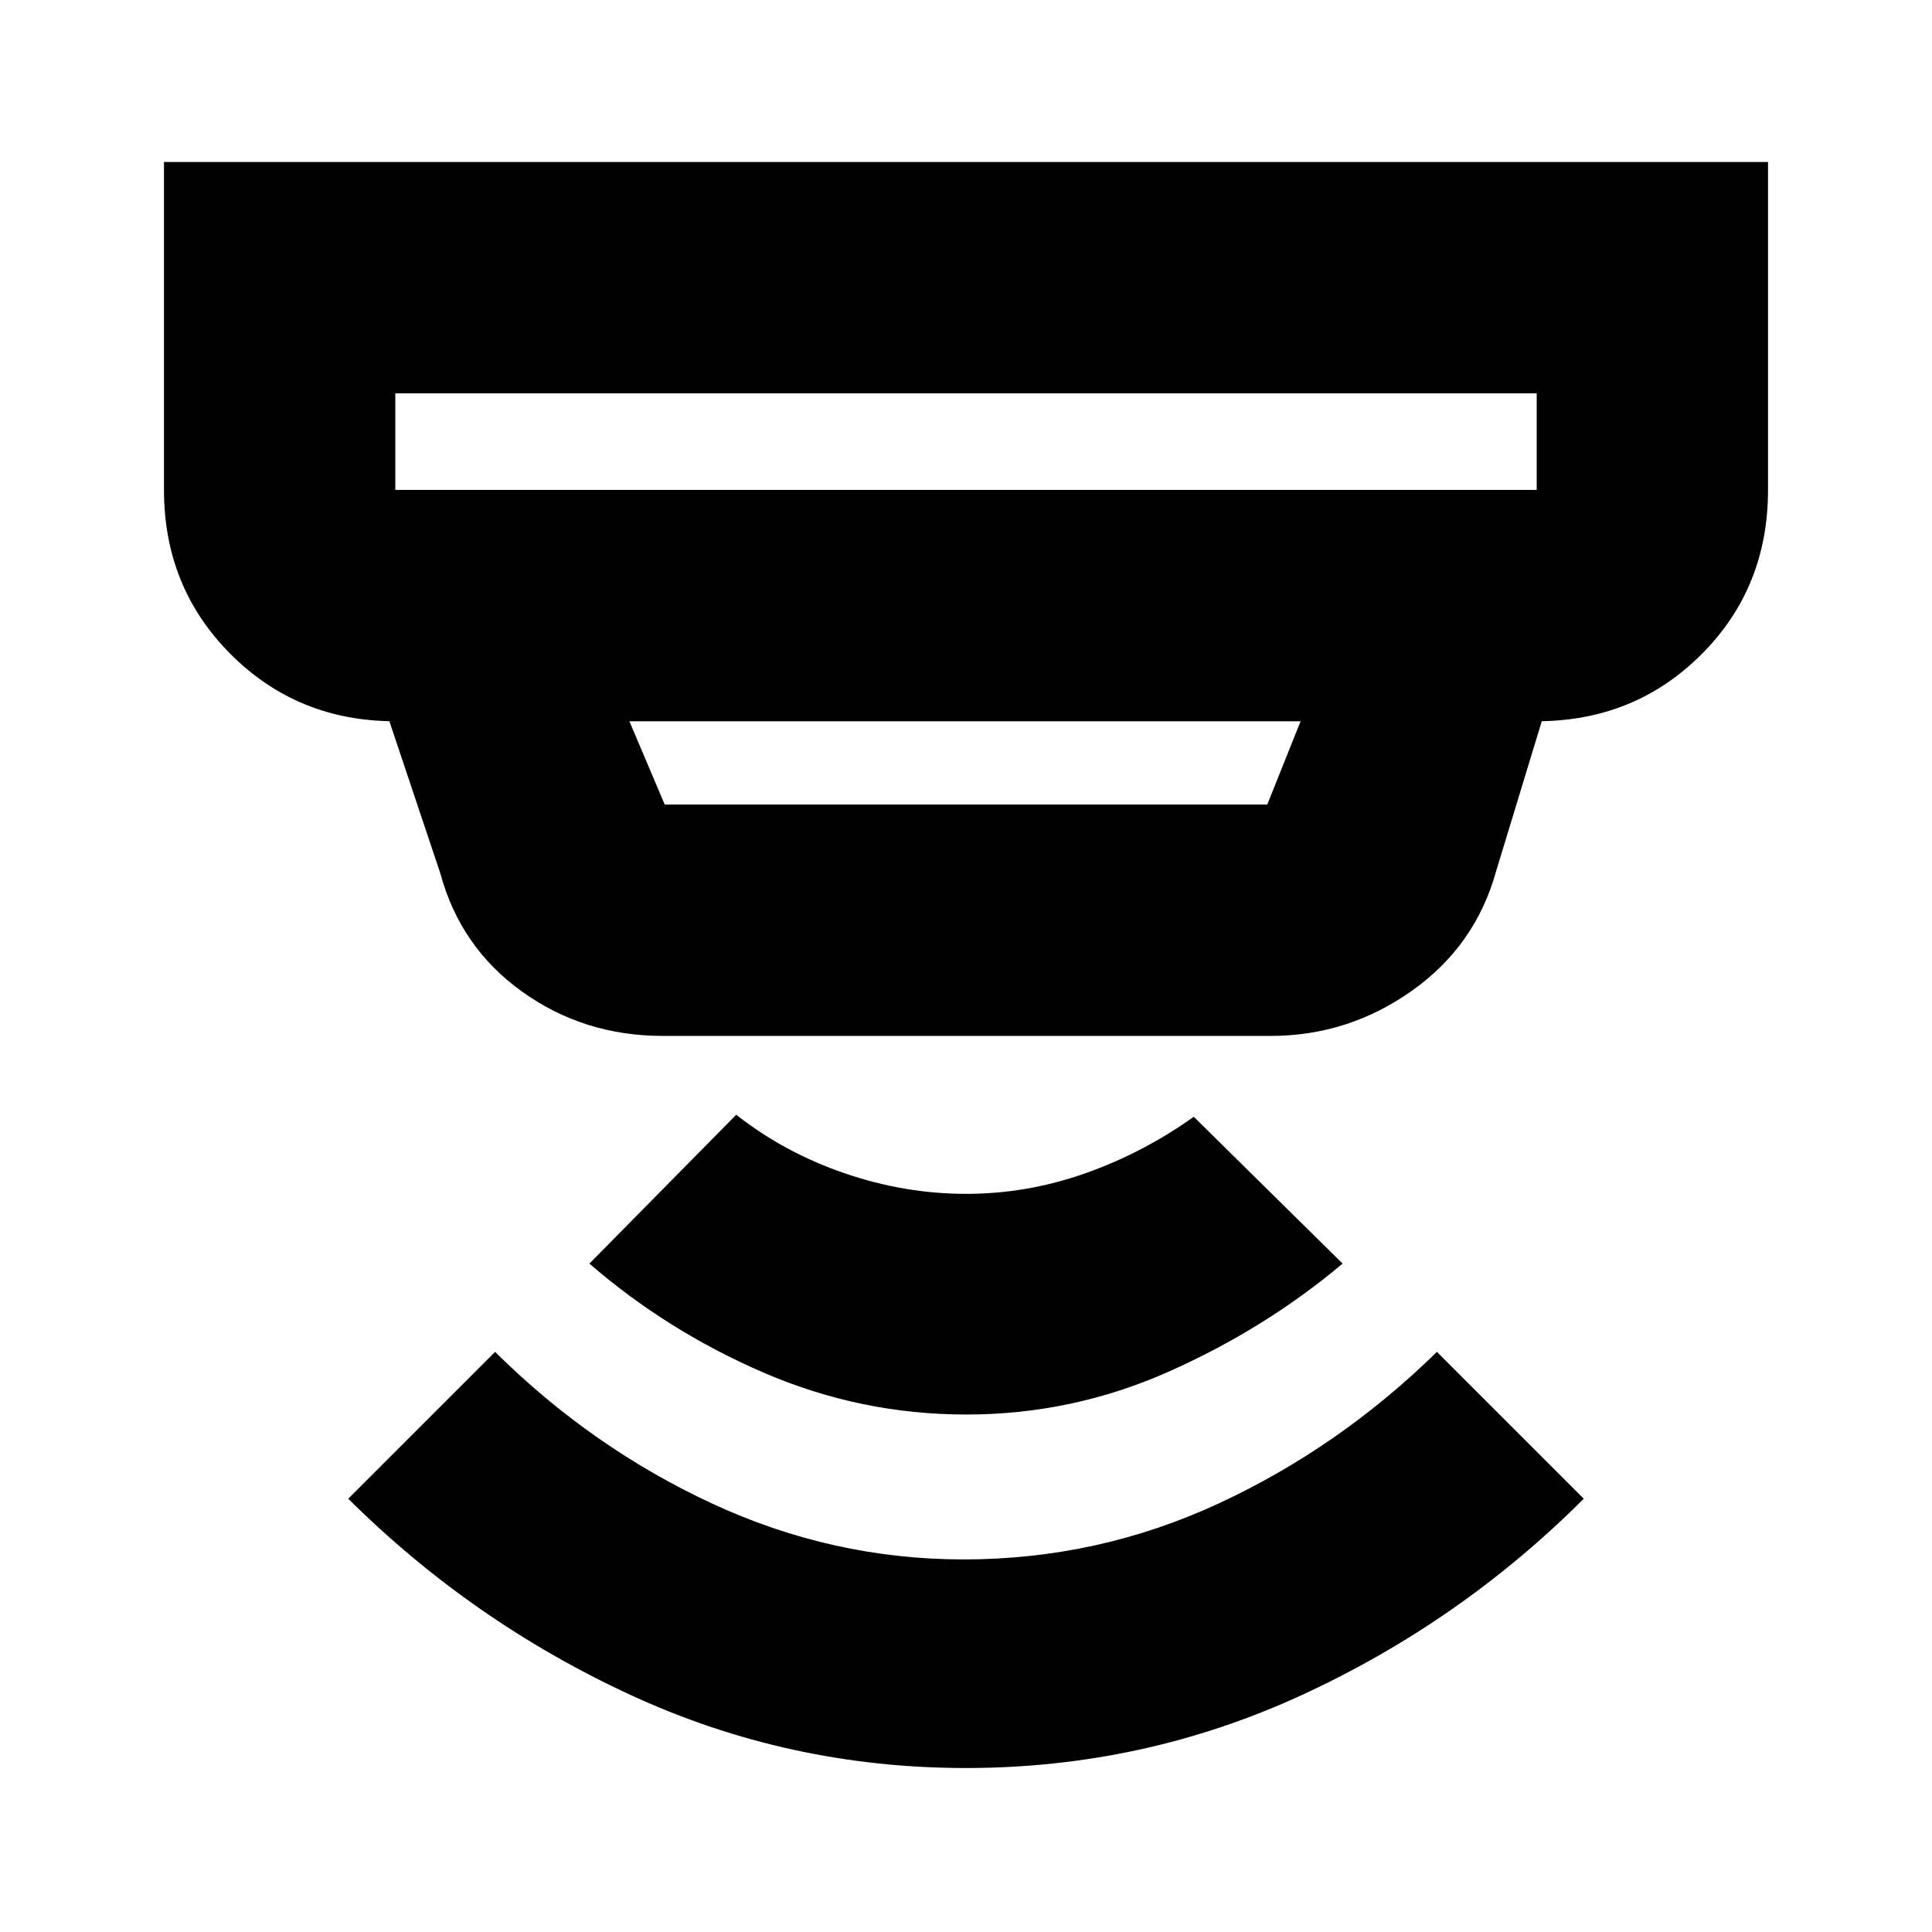 <svg xmlns="http://www.w3.org/2000/svg" height="20" viewBox="0 -960 960 960" width="20"><path d="M479.93-81.48q-88.06 0-166.69-36.34-78.63-36.35-140.2-97.48L246-288.26q48 47.57 107.81 75.35 59.8 27.78 125.04 27.78 66.68 0 126.63-27.78 59.95-27.78 108.52-75.35l72.96 72.96q-61.13 61.13-139.93 97.48-78.79 36.34-167.1 36.34Zm.26-175.65q-52.58 0-100.67-20.78t-86.65-54.22l72.96-73.96q24 18.87 53.87 29.09 29.87 10.22 60.3 10.22 30.43 0 59.3-10.22 28.87-10.22 53.87-28.09l73.96 72.96q-38.56 32.44-86.46 53.72-47.89 21.28-100.48 21.28ZM196.43-764.57v48h567.14v-48H196.43Zm116.31 162.96 17.56 41.39h299.4l16.56-41.39H312.74Zm16.56 156.35q-39.18 0-69.87-22-30.69-22-40.65-58.83l-25.3-75.52h2.95q-48.48 0-81.72-33.24-33.23-33.23-33.23-81.72v-162.95h797.04v162.95q0 48.79-33.23 81.87-33.24 33.09-81.72 33.09h2.52l-22.61 74.26q-10.23 37.21-41.91 59.65-31.69 22.44-70.18 22.44H329.3ZM196.43-764.57v48-48Z"/></svg>